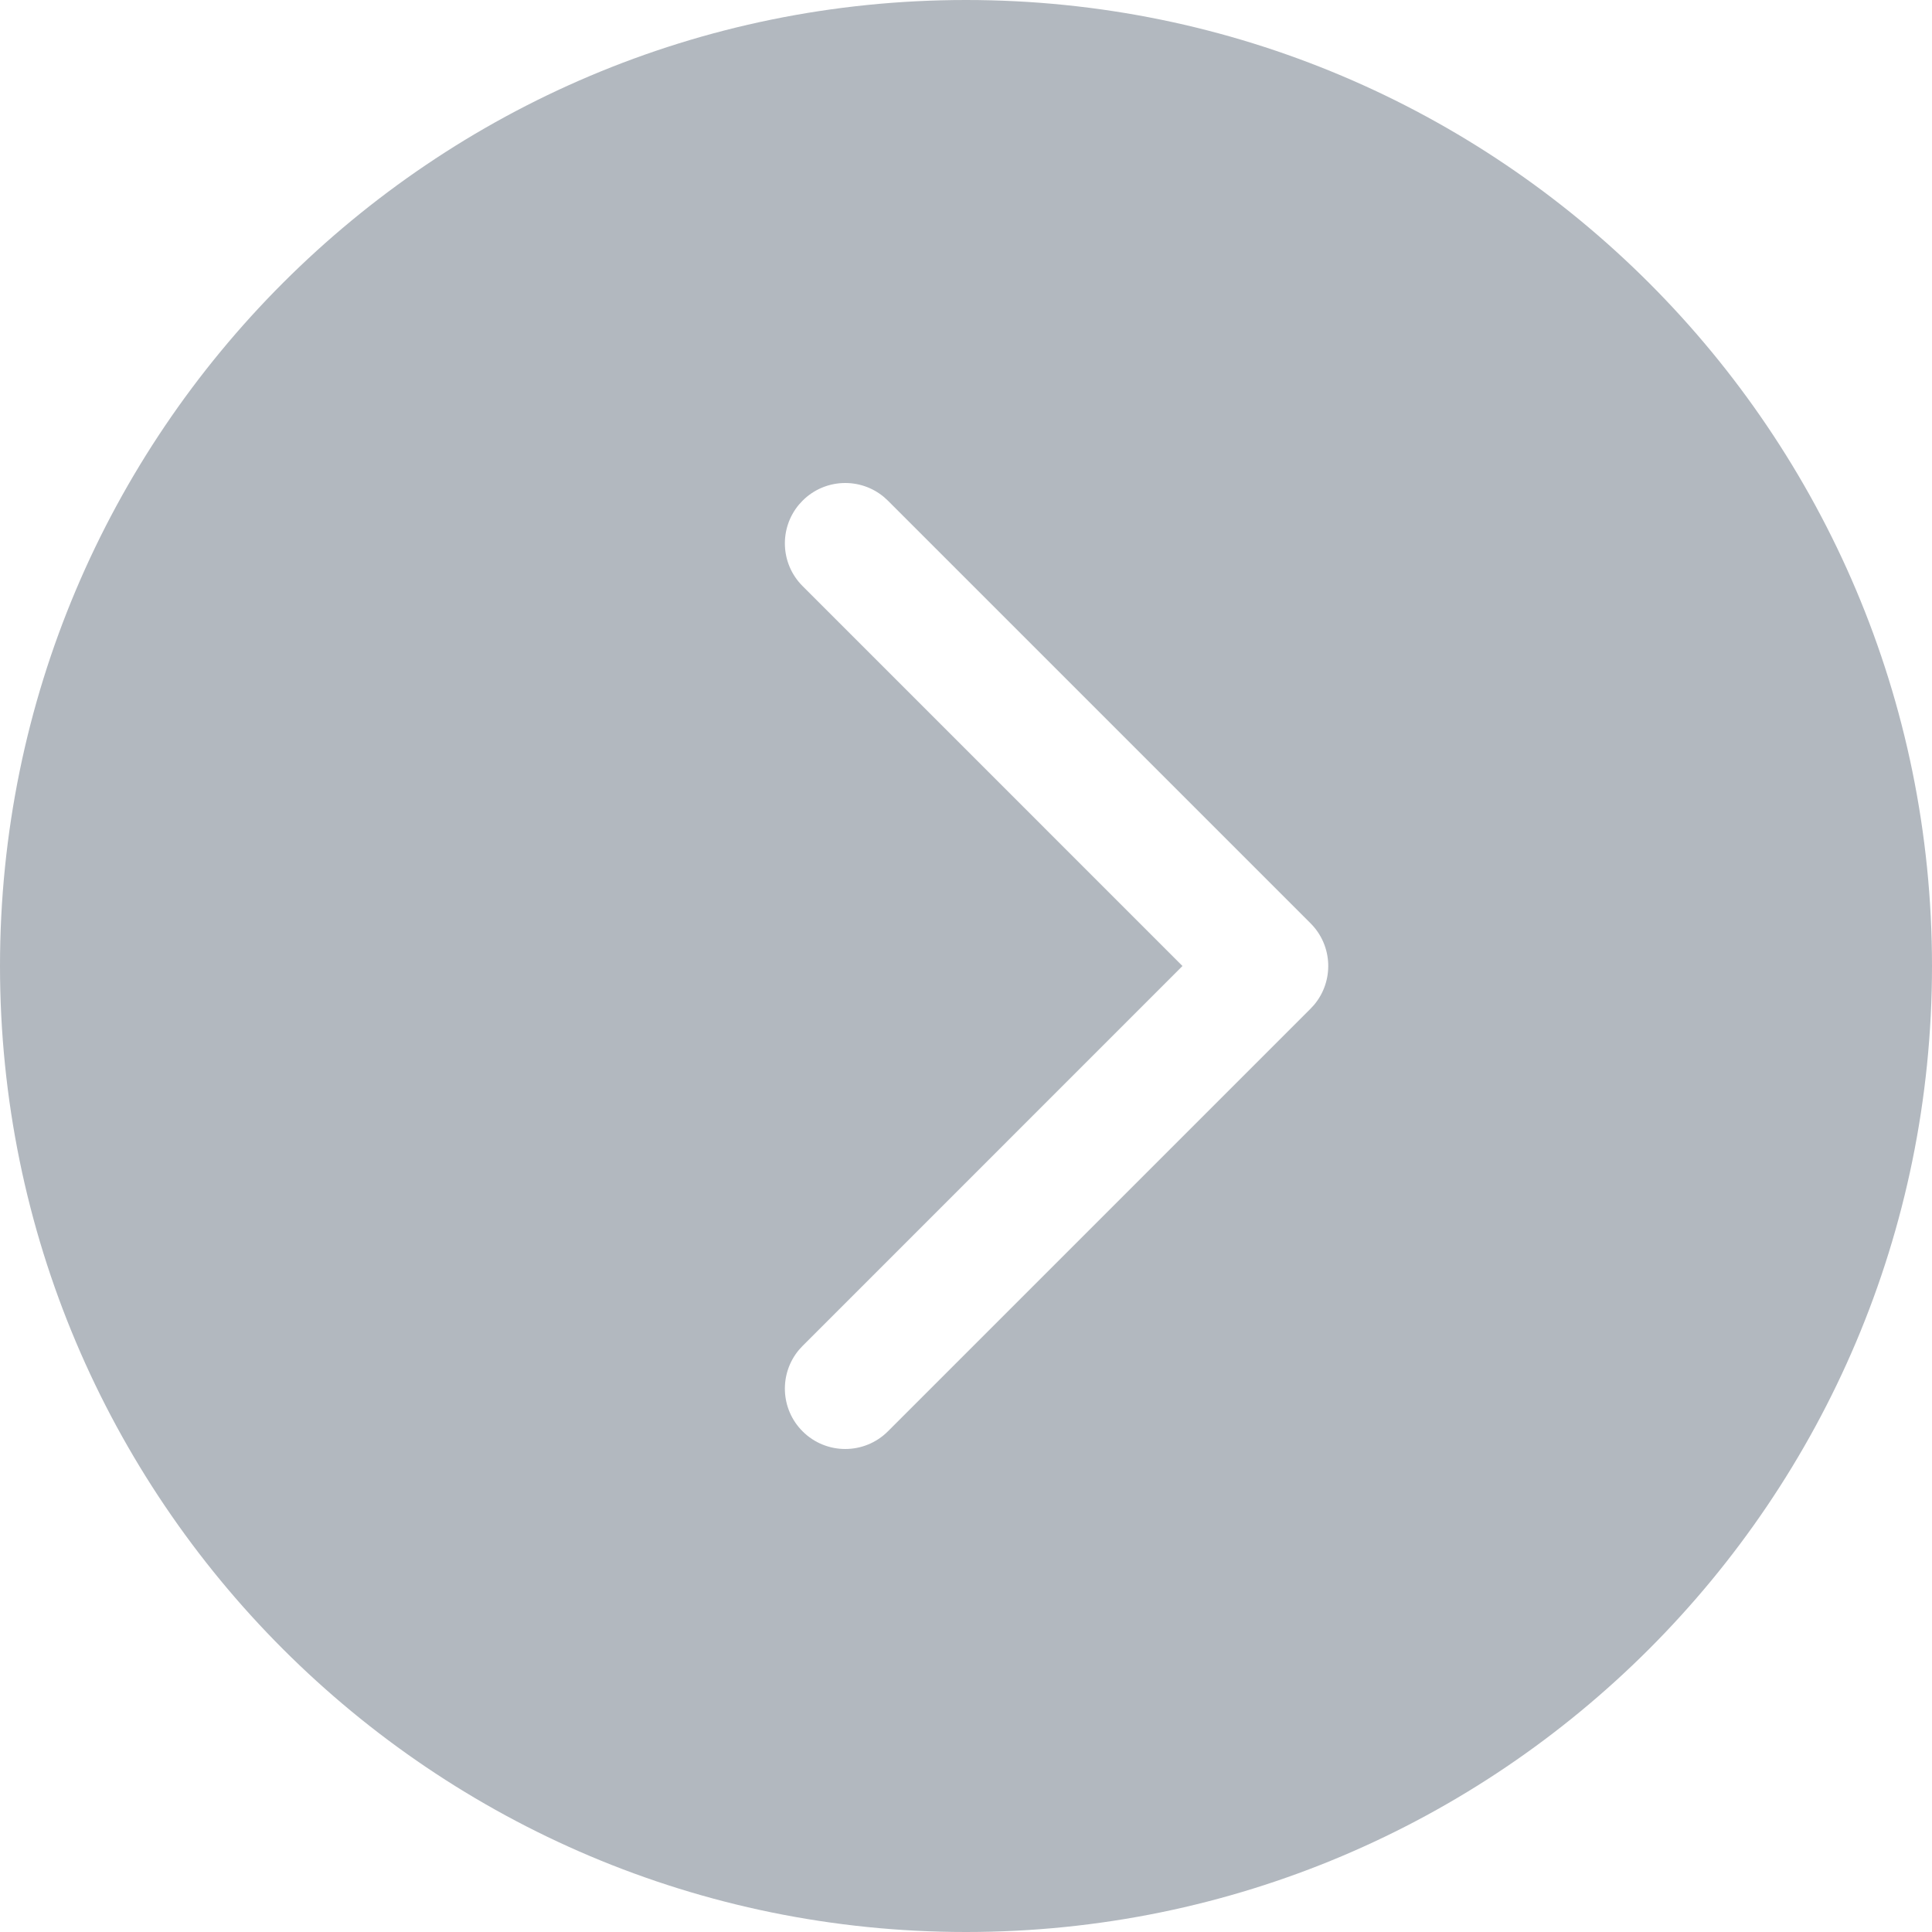 <svg width="64" height="64" viewBox="0 0 64 64" fill="none" xmlns="http://www.w3.org/2000/svg">
<path fill-rule="evenodd" clip-rule="evenodd" d="M64 32C64 49.673 49.673 64 32 64C14.327 64 0 49.673 0 32C0 14.327 14.327 0 32 0C49.673 0 64 14.327 64 32ZM29.287 16.469C28.501 15.807 27.326 15.846 26.586 16.586L26.469 16.713C25.807 17.499 25.846 18.674 26.586 19.414L39.171 32L26.586 44.586L26.469 44.713C25.807 45.499 25.846 46.674 26.586 47.414C27.367 48.195 28.633 48.195 29.414 47.414L43.414 33.414L43.531 33.287C44.193 32.501 44.154 31.326 43.414 30.586L29.414 16.586L29.287 16.469Z" fill="#B2B8BF"/>
</svg>

